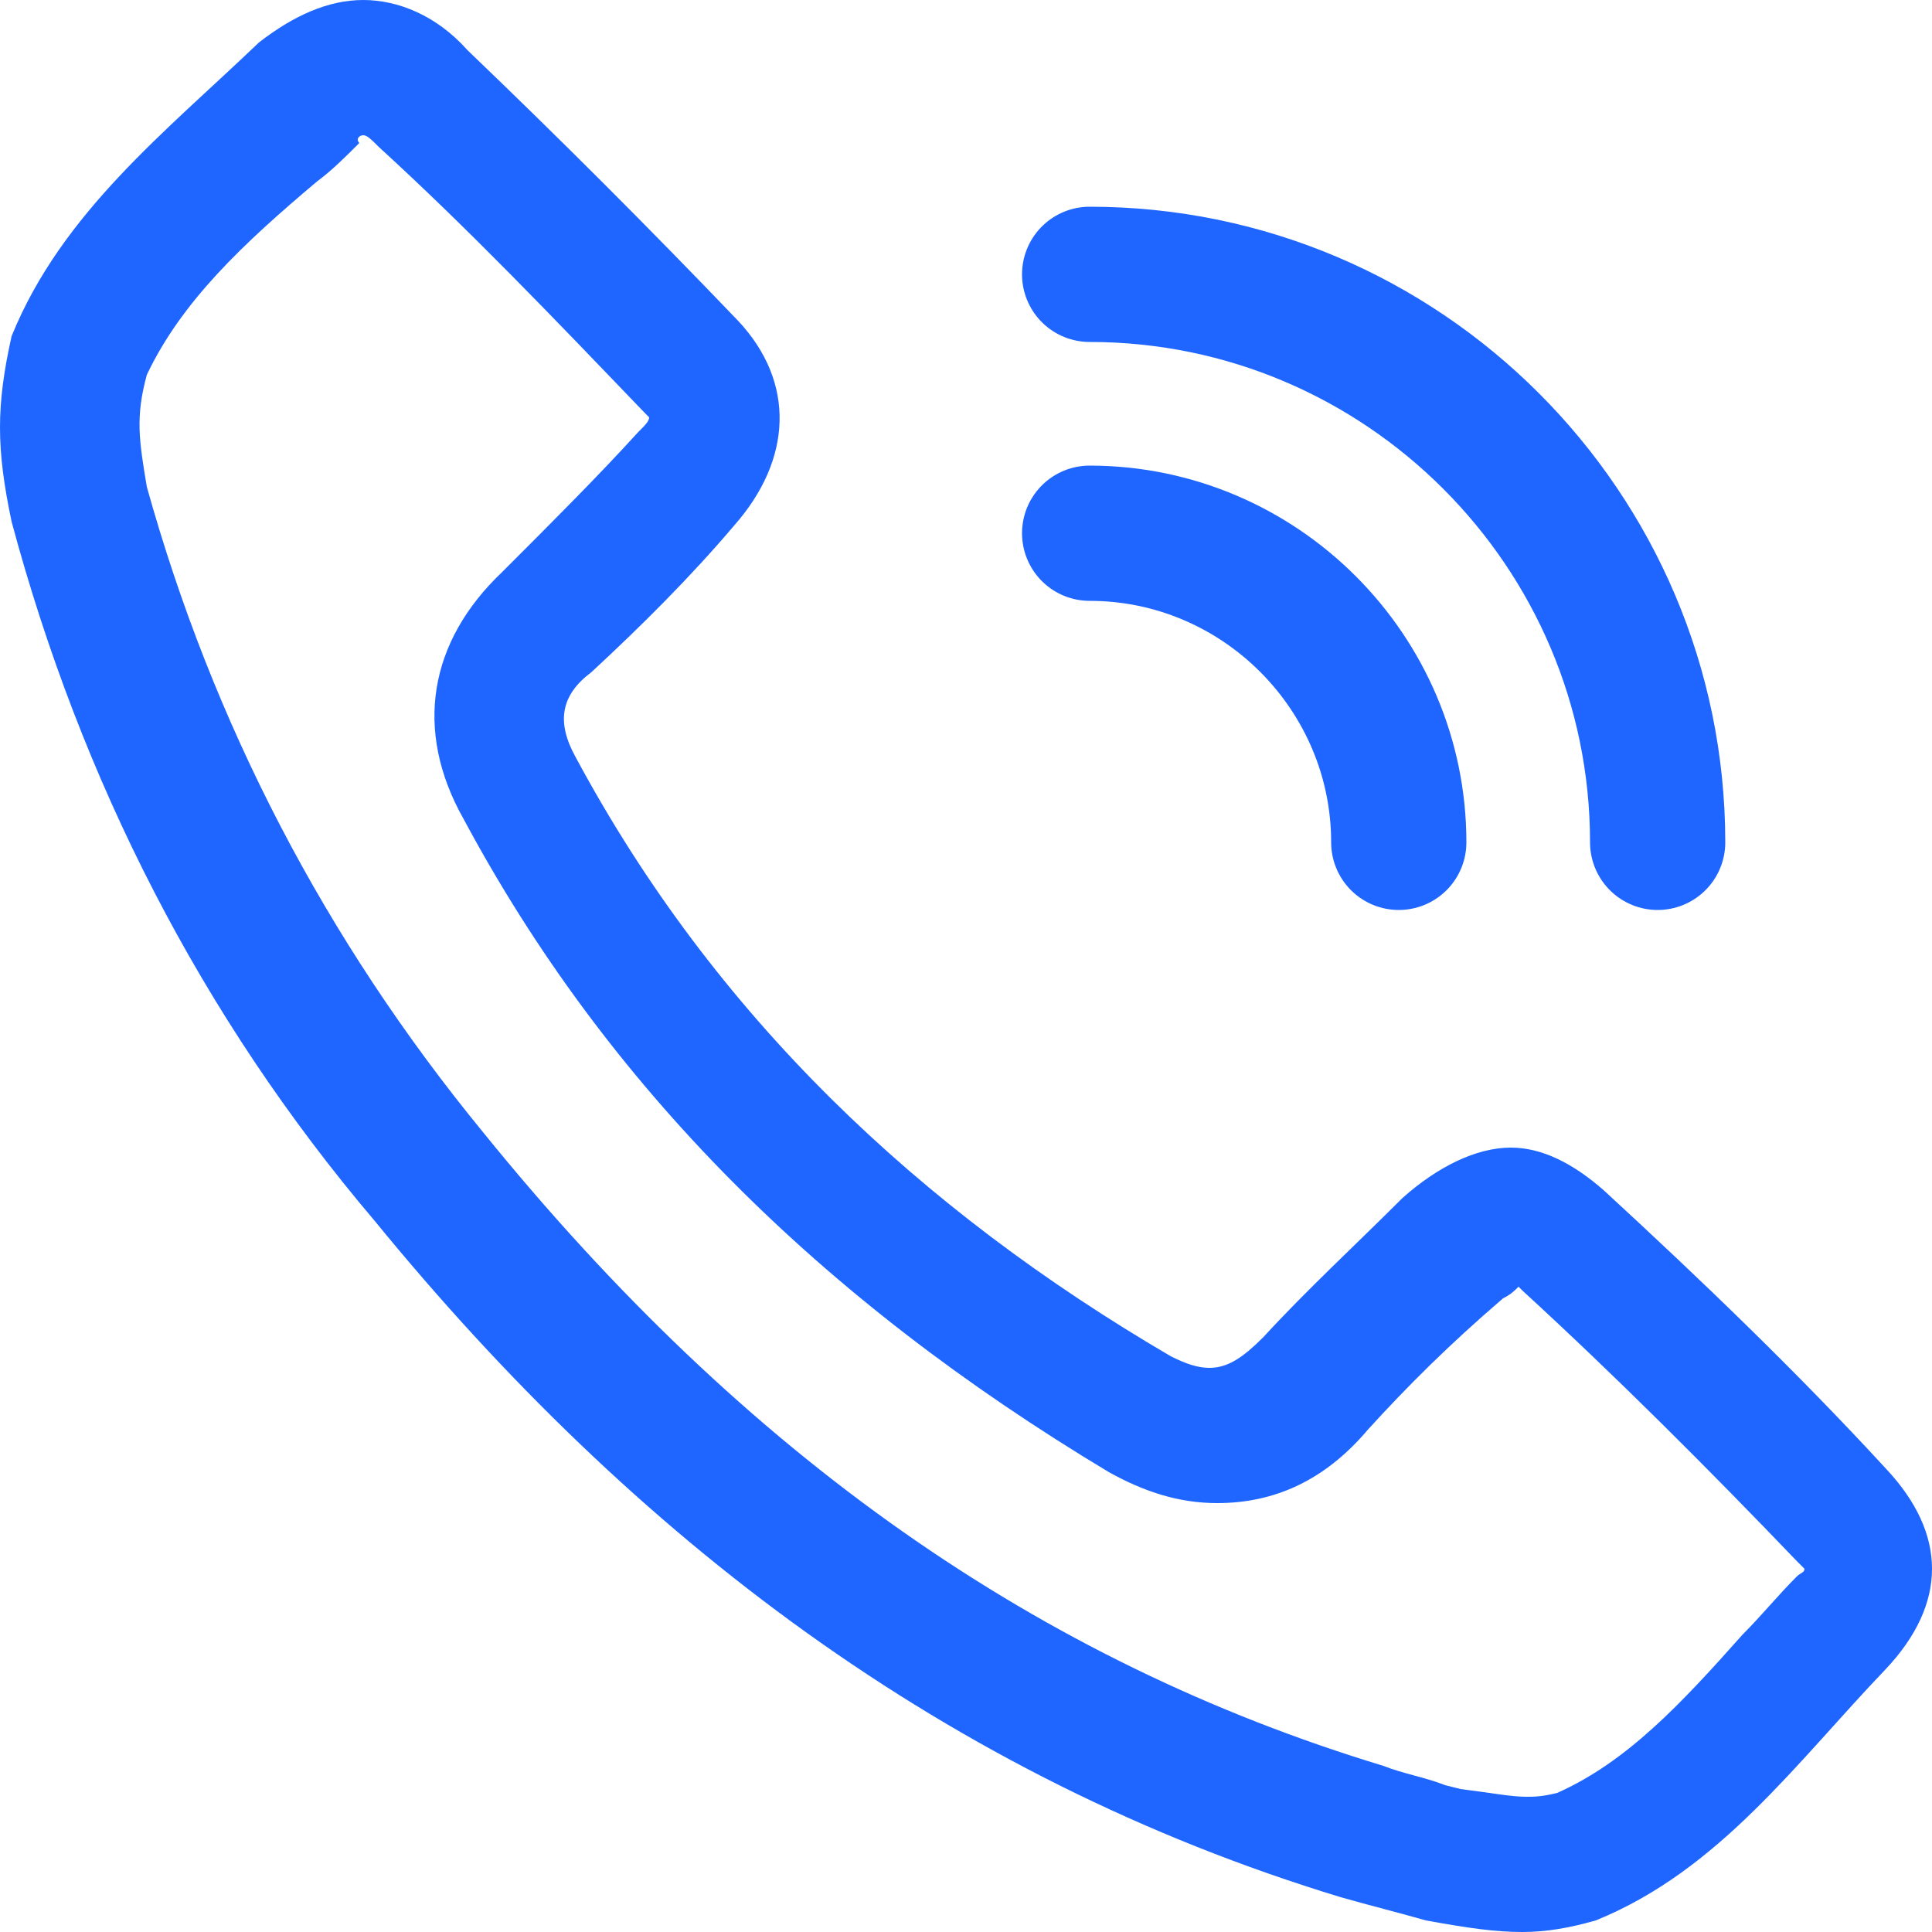 <?xml version="1.0" encoding="utf-8"?>
<!-- Generator: Adobe Illustrator 24.0.0, SVG Export Plug-In . SVG Version: 6.00 Build 0)  -->
<svg version="1.1" id="Layer_1" xmlns="http://www.w3.org/2000/svg" xmlns:xlink="http://www.w3.org/1999/xlink" x="0px" y="0px"
	 viewBox="0 0 50 50" style="enable-background:new 0 0 50 50;" xml:space="preserve">
<style type="text/css">
	.st0{fill:#1E66FF;}
	.st1{fill:none;stroke:#1E66FF;stroke-width:3.5;stroke-linecap:round;stroke-miterlimit:10;}
</style>
<g>
	<g>
		<path class="st0" d="M9.4,3.5c0.1,0,0.2,0.1,0.4,0.3c2.3,2.1,4.5,4.4,6.9,6.9c0,0,0.1,0.1,0.1,0.1c0,0.1-0.1,0.2-0.3,0.4
			c-1,1.1-2.2,2.3-3.5,3.6c-1.9,1.8-2.3,4.1-1,6.4c3.7,6.9,9.2,12.4,16.7,16.9c0.9,0.5,1.8,0.8,2.8,0.8c1.5,0,2.8-0.6,3.9-1.9
			c1-1.1,2.1-2.2,3.5-3.4c0.2-0.1,0.3-0.2,0.4-0.3c0,0,0.1,0.1,0.1,0.1c2.4,2.2,4.8,4.6,7.1,7c0.1,0.1,0.2,0.2,0.2,0.2
			c0,0.1-0.1,0.1-0.2,0.2c-0.5,0.5-0.9,1-1.4,1.5c-1.6,1.8-3,3.3-4.8,4.1c-0.4,0.1-0.6,0.1-0.8,0.1c-0.4,0-0.9-0.1-1.7-0.2l-0.4-0.1
			c-0.5-0.2-1.1-0.3-1.6-0.5c-8.9-2.7-16.5-8-23.3-16.4c-4.1-5-7-10.6-8.7-16.7c-0.2-1.2-0.3-1.8,0-2.9c0.9-1.9,2.5-3.4,4.4-5
			c0.4-0.3,0.7-0.6,1.1-1C9.2,3.6,9.3,3.5,9.4,3.5 M9.4,0C8.5,0,7.6,0.4,6.7,1.1C4.3,3.4,1.6,5.5,0.3,8.7c-0.4,1.8-0.4,2.9,0,4.8
			c1.8,6.7,4.9,12.8,9.4,18.1c6.7,8.2,14.8,14.4,25,17.5c0.7,0.2,1.5,0.4,2.2,0.6c1.1,0.2,1.8,0.3,2.5,0.3c0.6,0,1.2-0.1,1.9-0.3
			c3.2-1.3,5.2-4.1,7.5-6.5c1.6-1.7,1.6-3.5,0-5.2c-2.3-2.5-4.8-4.9-7.3-7.2c-0.8-0.7-1.6-1.1-2.4-1.1c-0.9,0-1.9,0.5-2.8,1.3
			c-1.2,1.2-2.5,2.4-3.6,3.6c-0.5,0.5-0.9,0.8-1.4,0.8c-0.3,0-0.6-0.1-1-0.3c-6.5-3.8-11.8-8.8-15.4-15.5c-0.5-0.9-0.4-1.6,0.4-2.2
			c1.3-1.2,2.6-2.5,3.7-3.8c1.5-1.7,1.6-3.7,0.1-5.3c-2.3-2.4-4.6-4.7-7-7C11.3,0.4,10.3,0,9.4,0L9.4,0z"/>
	</g>
</g>
<path class="st1" d="M28.2,13.8c4.4,0,8,3.6,8,8"/>
<path class="st1" d="M42.9,21.8c0-8.1-6.6-14.7-14.7-14.7"/>
</svg>
